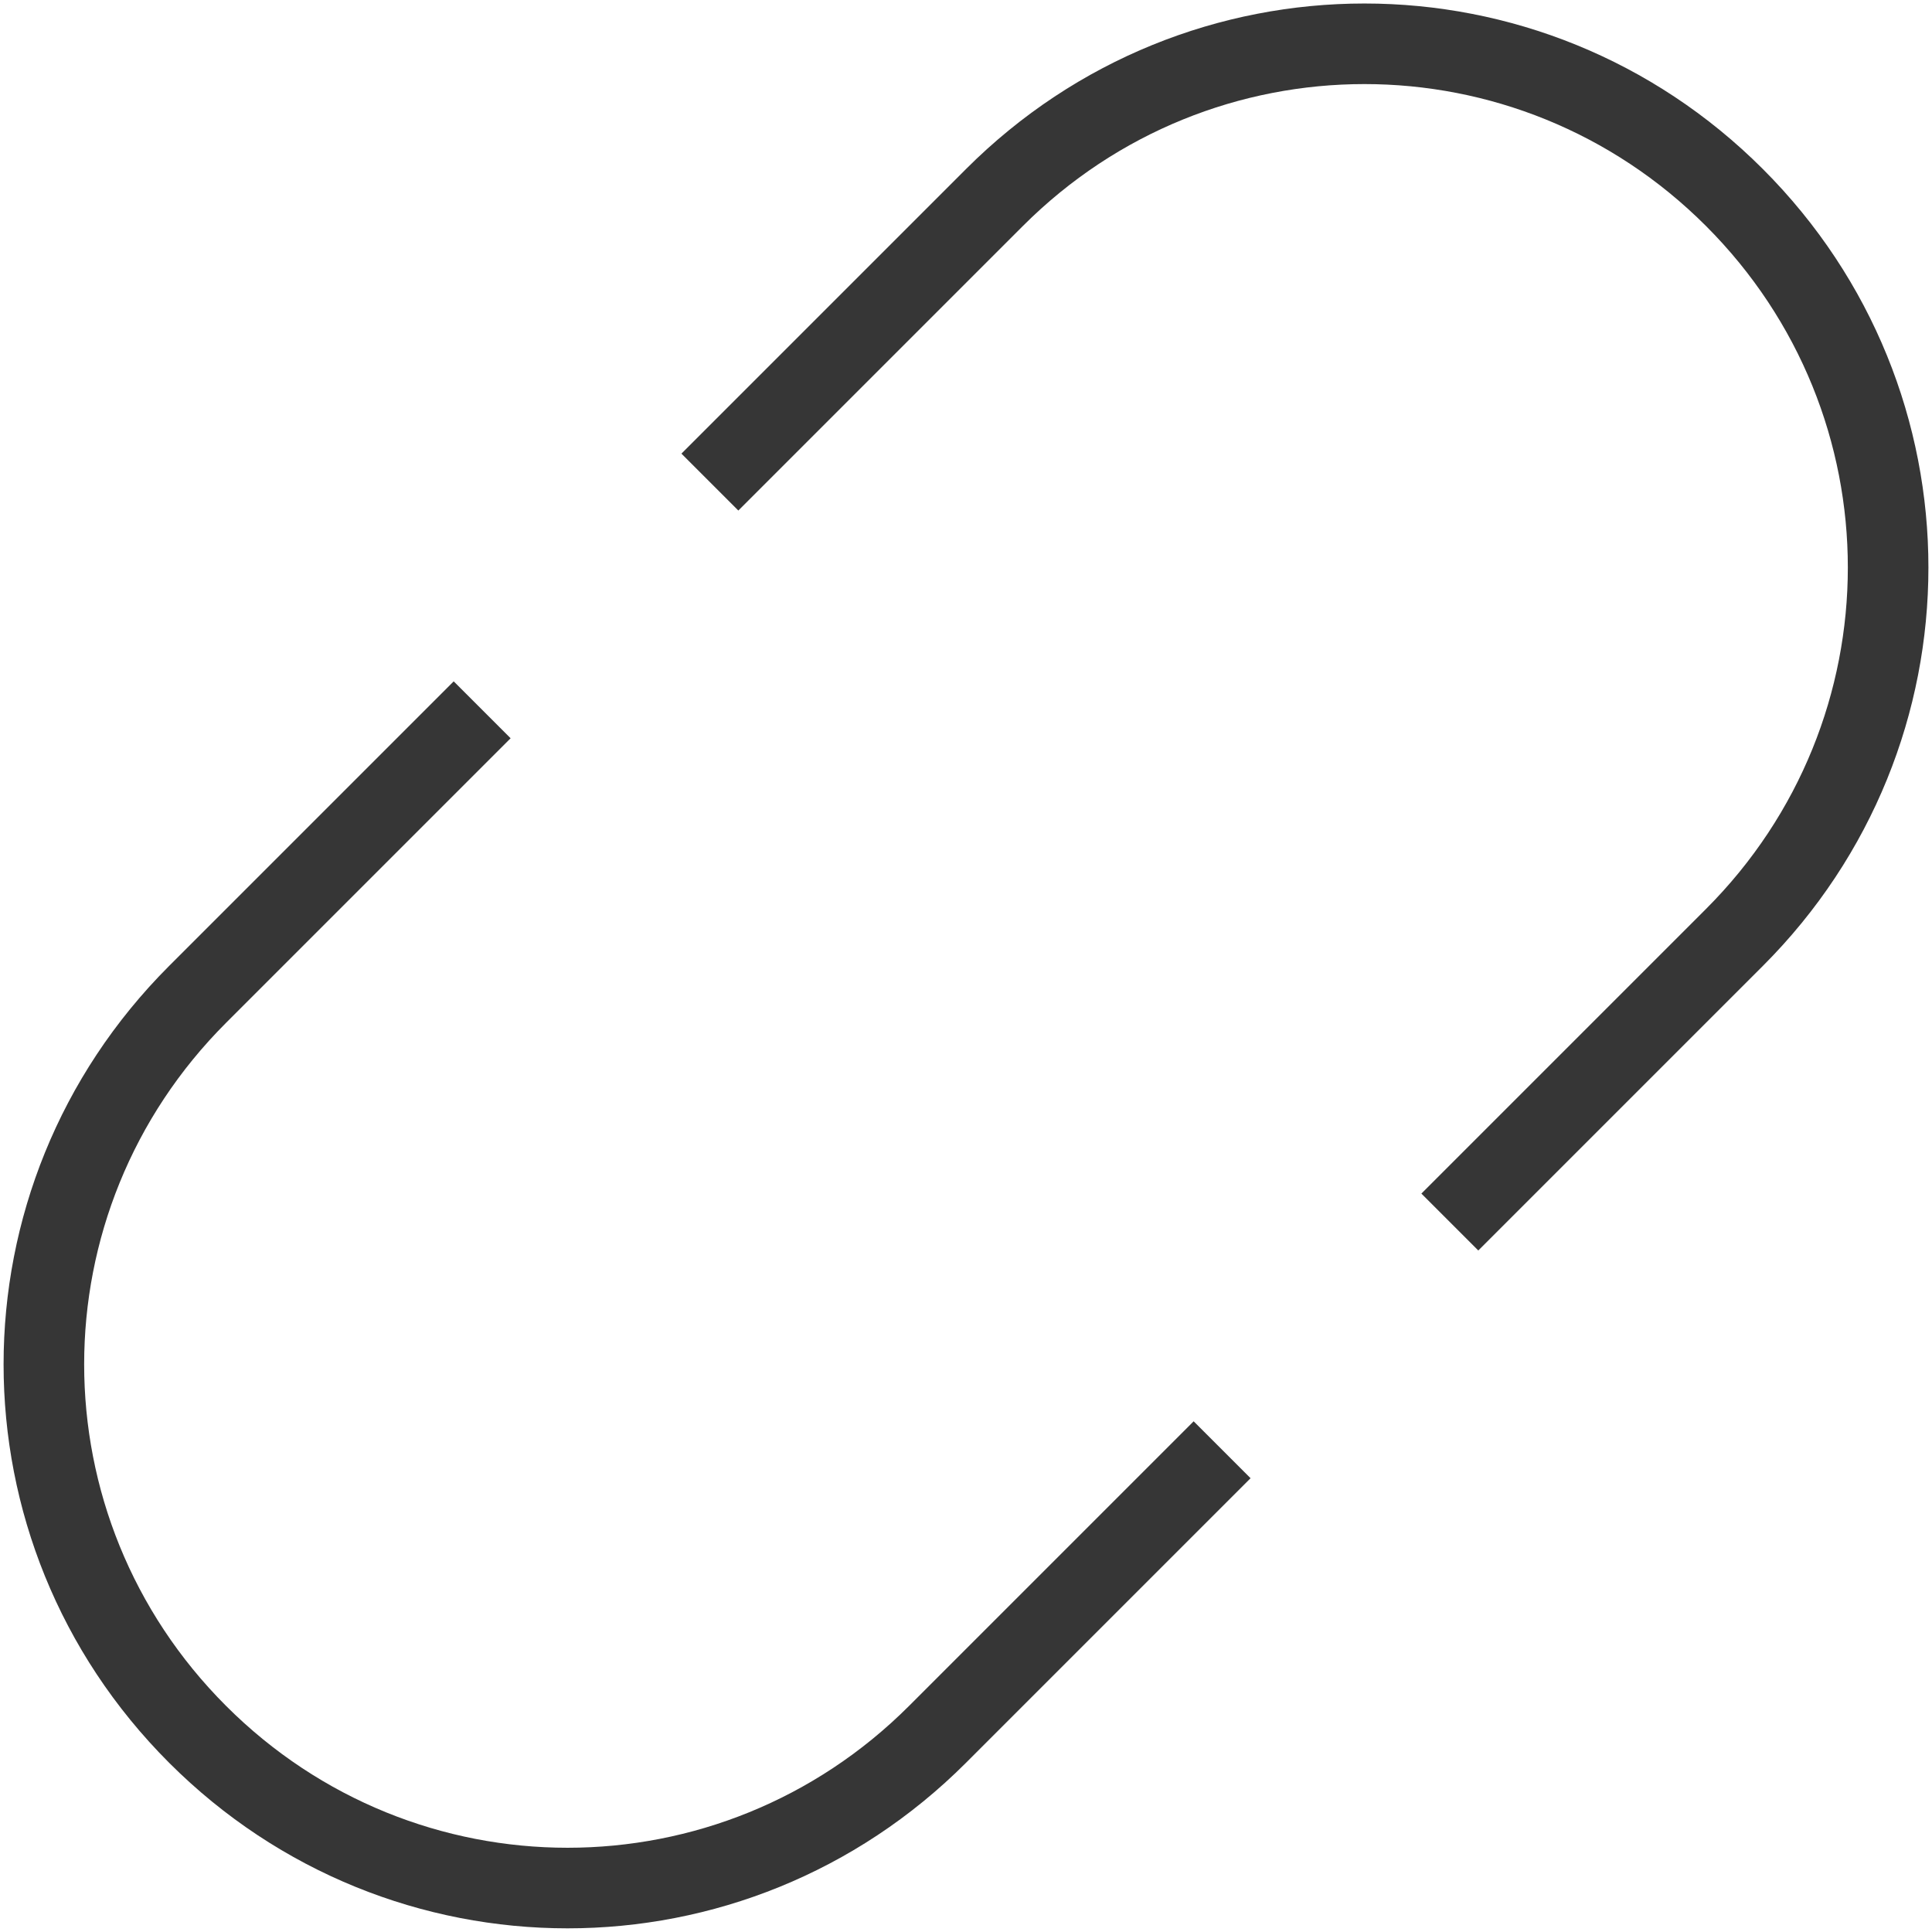 <svg width="24" height="24" version="1.1" viewBox="0 0 24 24" xmlns="http://www.w3.org/2000/svg">
 <path d="m21.899 2.1c-2.742-2.742-7.157-2.742-9.899 0l-3.535 3.535 0.707 0.707 3.535-3.535c2.35-2.35 6.135-2.35 8.485 0 2.35 2.35 2.35 6.135 0 8.485l-3.535 3.535 0.707 0.707 3.535-3.535c2.742-2.742 2.742-7.157 0-9.899zm-16.263 6.364-3.535 3.535c-2.742 2.742-2.742 7.157 0 9.899 2.742 2.742 7.157 2.742 9.899 0l3.535-3.535-0.707-0.707-3.535 3.535c-2.35 2.35-6.135 2.35-8.485 0-2.35-2.35-2.35-6.135 0-8.485l3.535-3.535z" fill="#363636" stroke-linecap="round" stroke-linejoin="round" stroke-width="2"/>
</svg>
